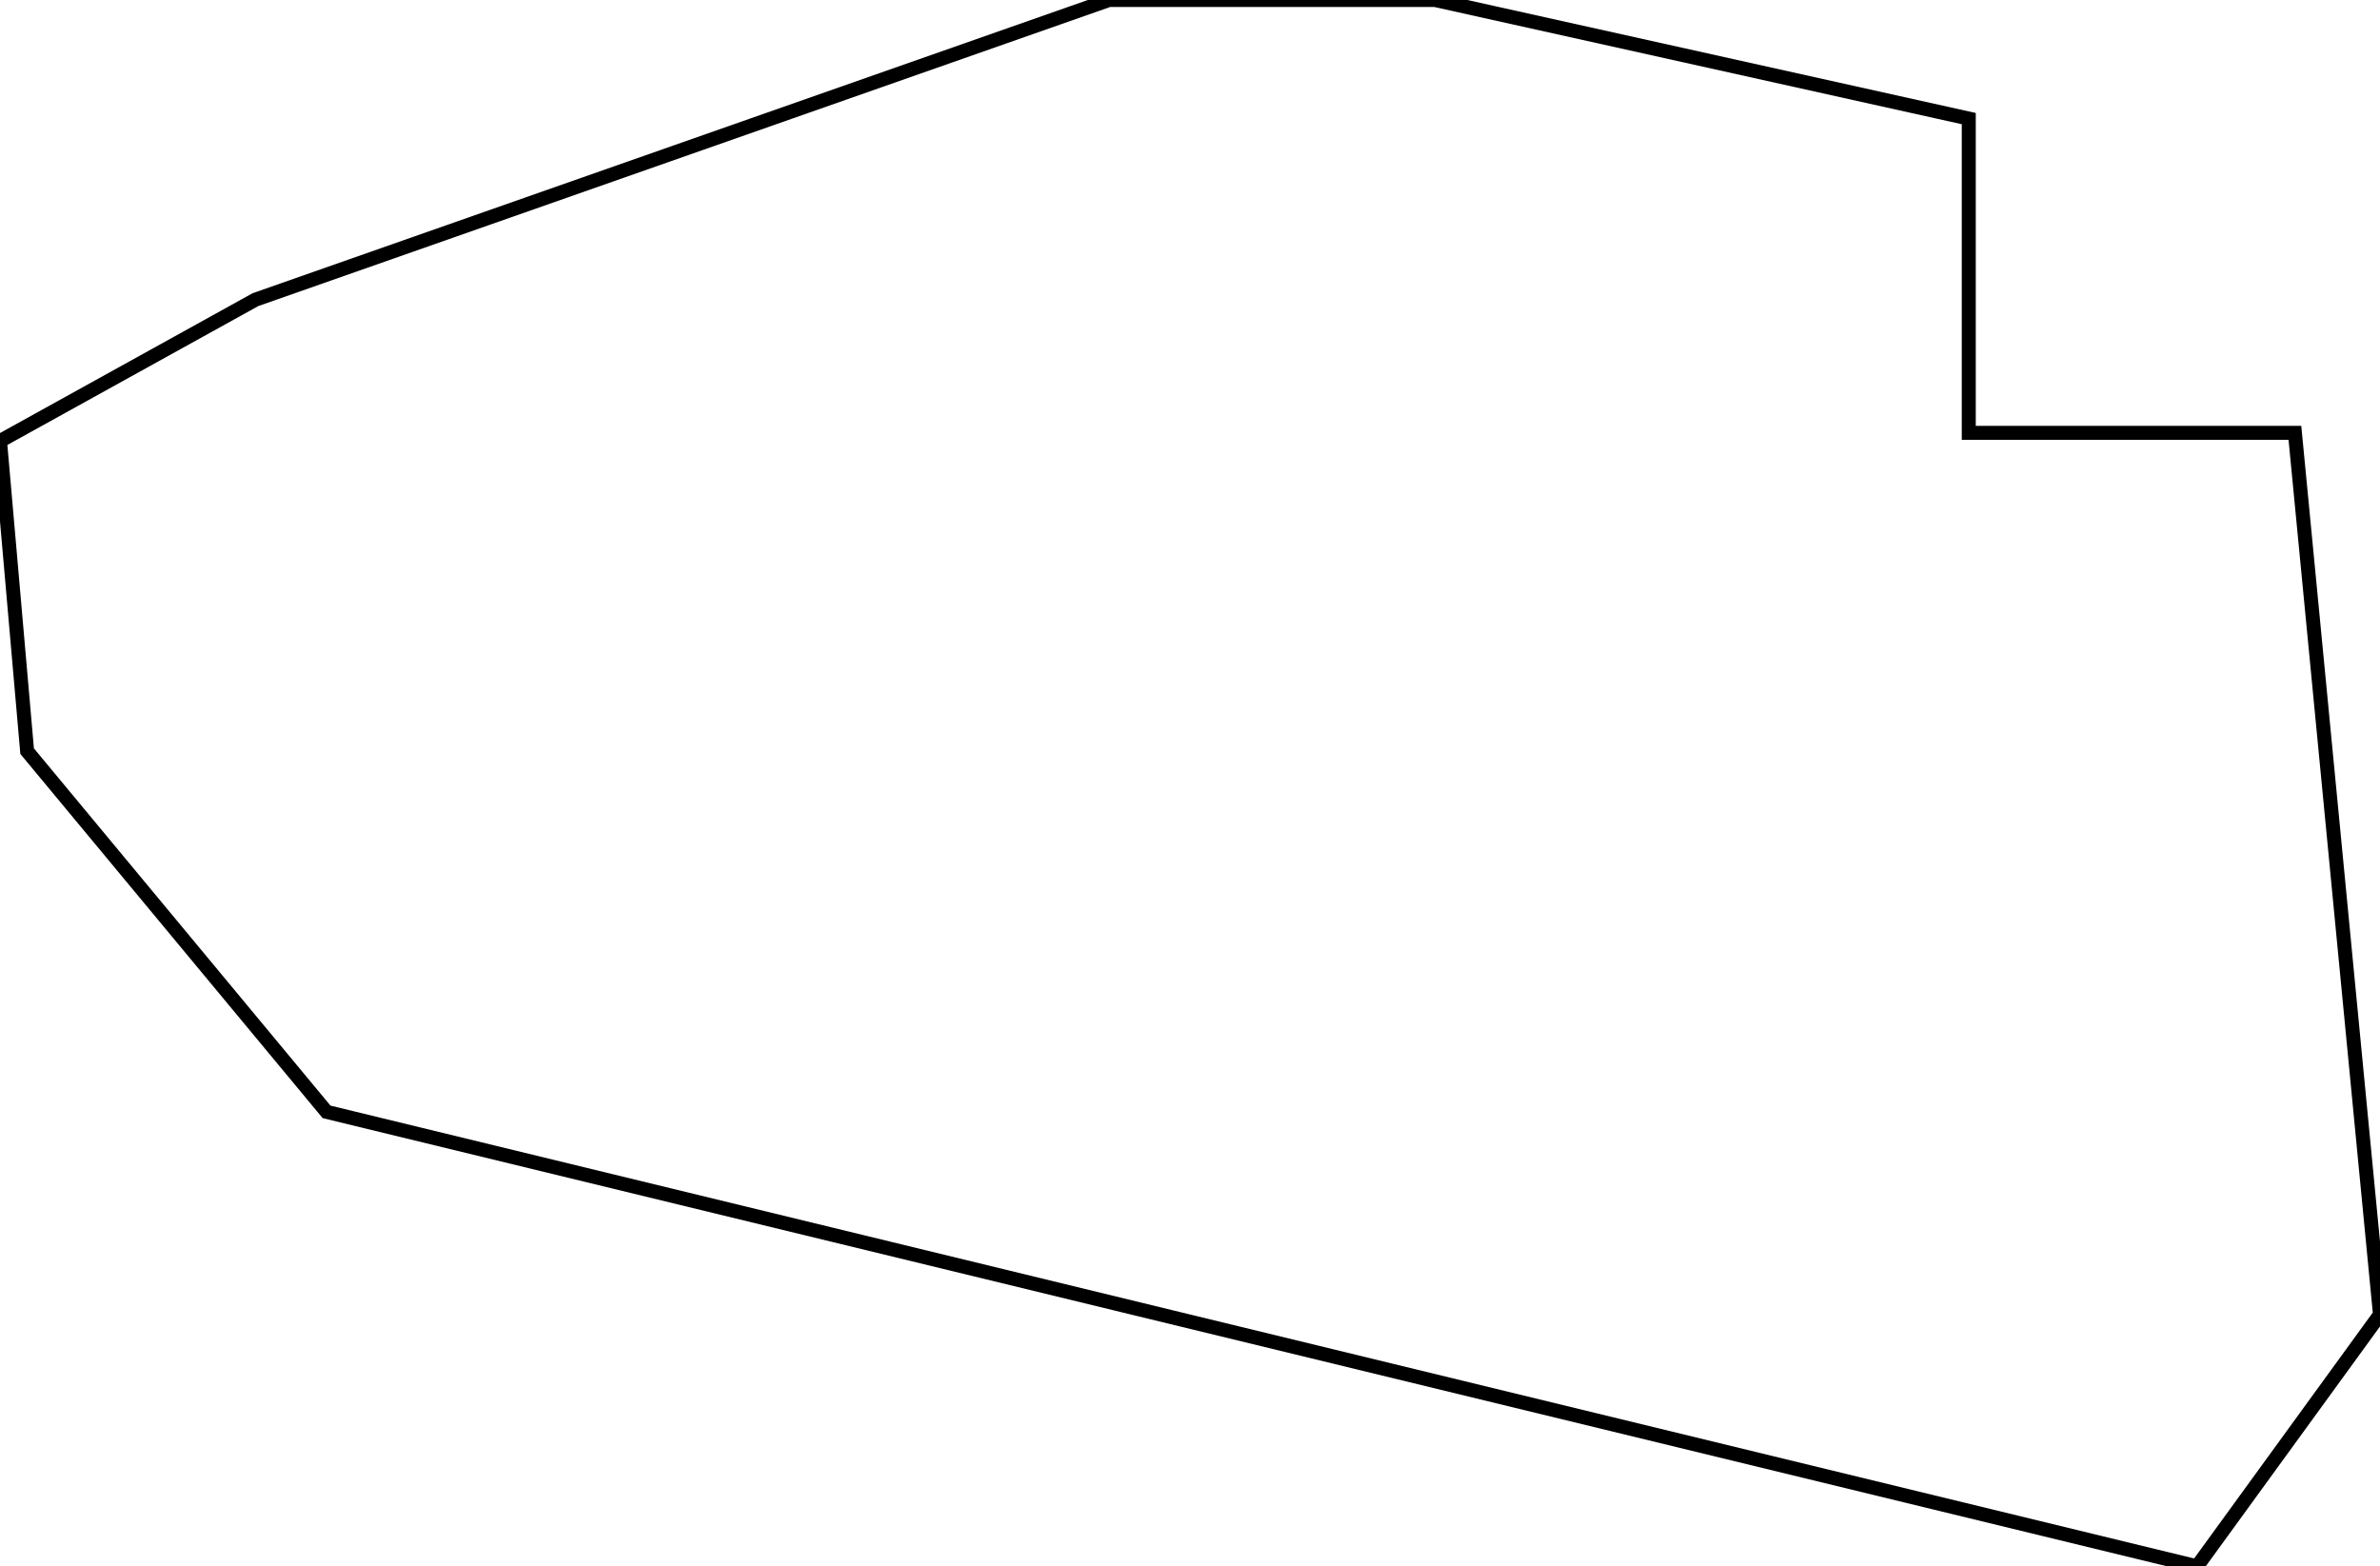 <svg width="160.545mm" height="105.664mm" viewBox="0 0 160.545 105.664" xmlns="http://www.w3.org/2000/svg"><g id="svgGroup" stroke-linecap="round" fill-rule="evenodd" font-size="9pt" stroke="#000" stroke-width="0.25mm" fill="none" style="stroke:#000;stroke-width:0.25mm;fill:none"><path d="M 17.234 20.212 L 74.805 0 L 96.805 0 L 132.805 8 L 132.805 29.2 L 154.805 29.2 L 160.545 88.675 L 148.202 105.664 L 22.028 75.003 L 1.83 50.671 L 0 29.751 L 17.234 20.212 Z" vector-effect="non-scaling-stroke"/></g></svg>